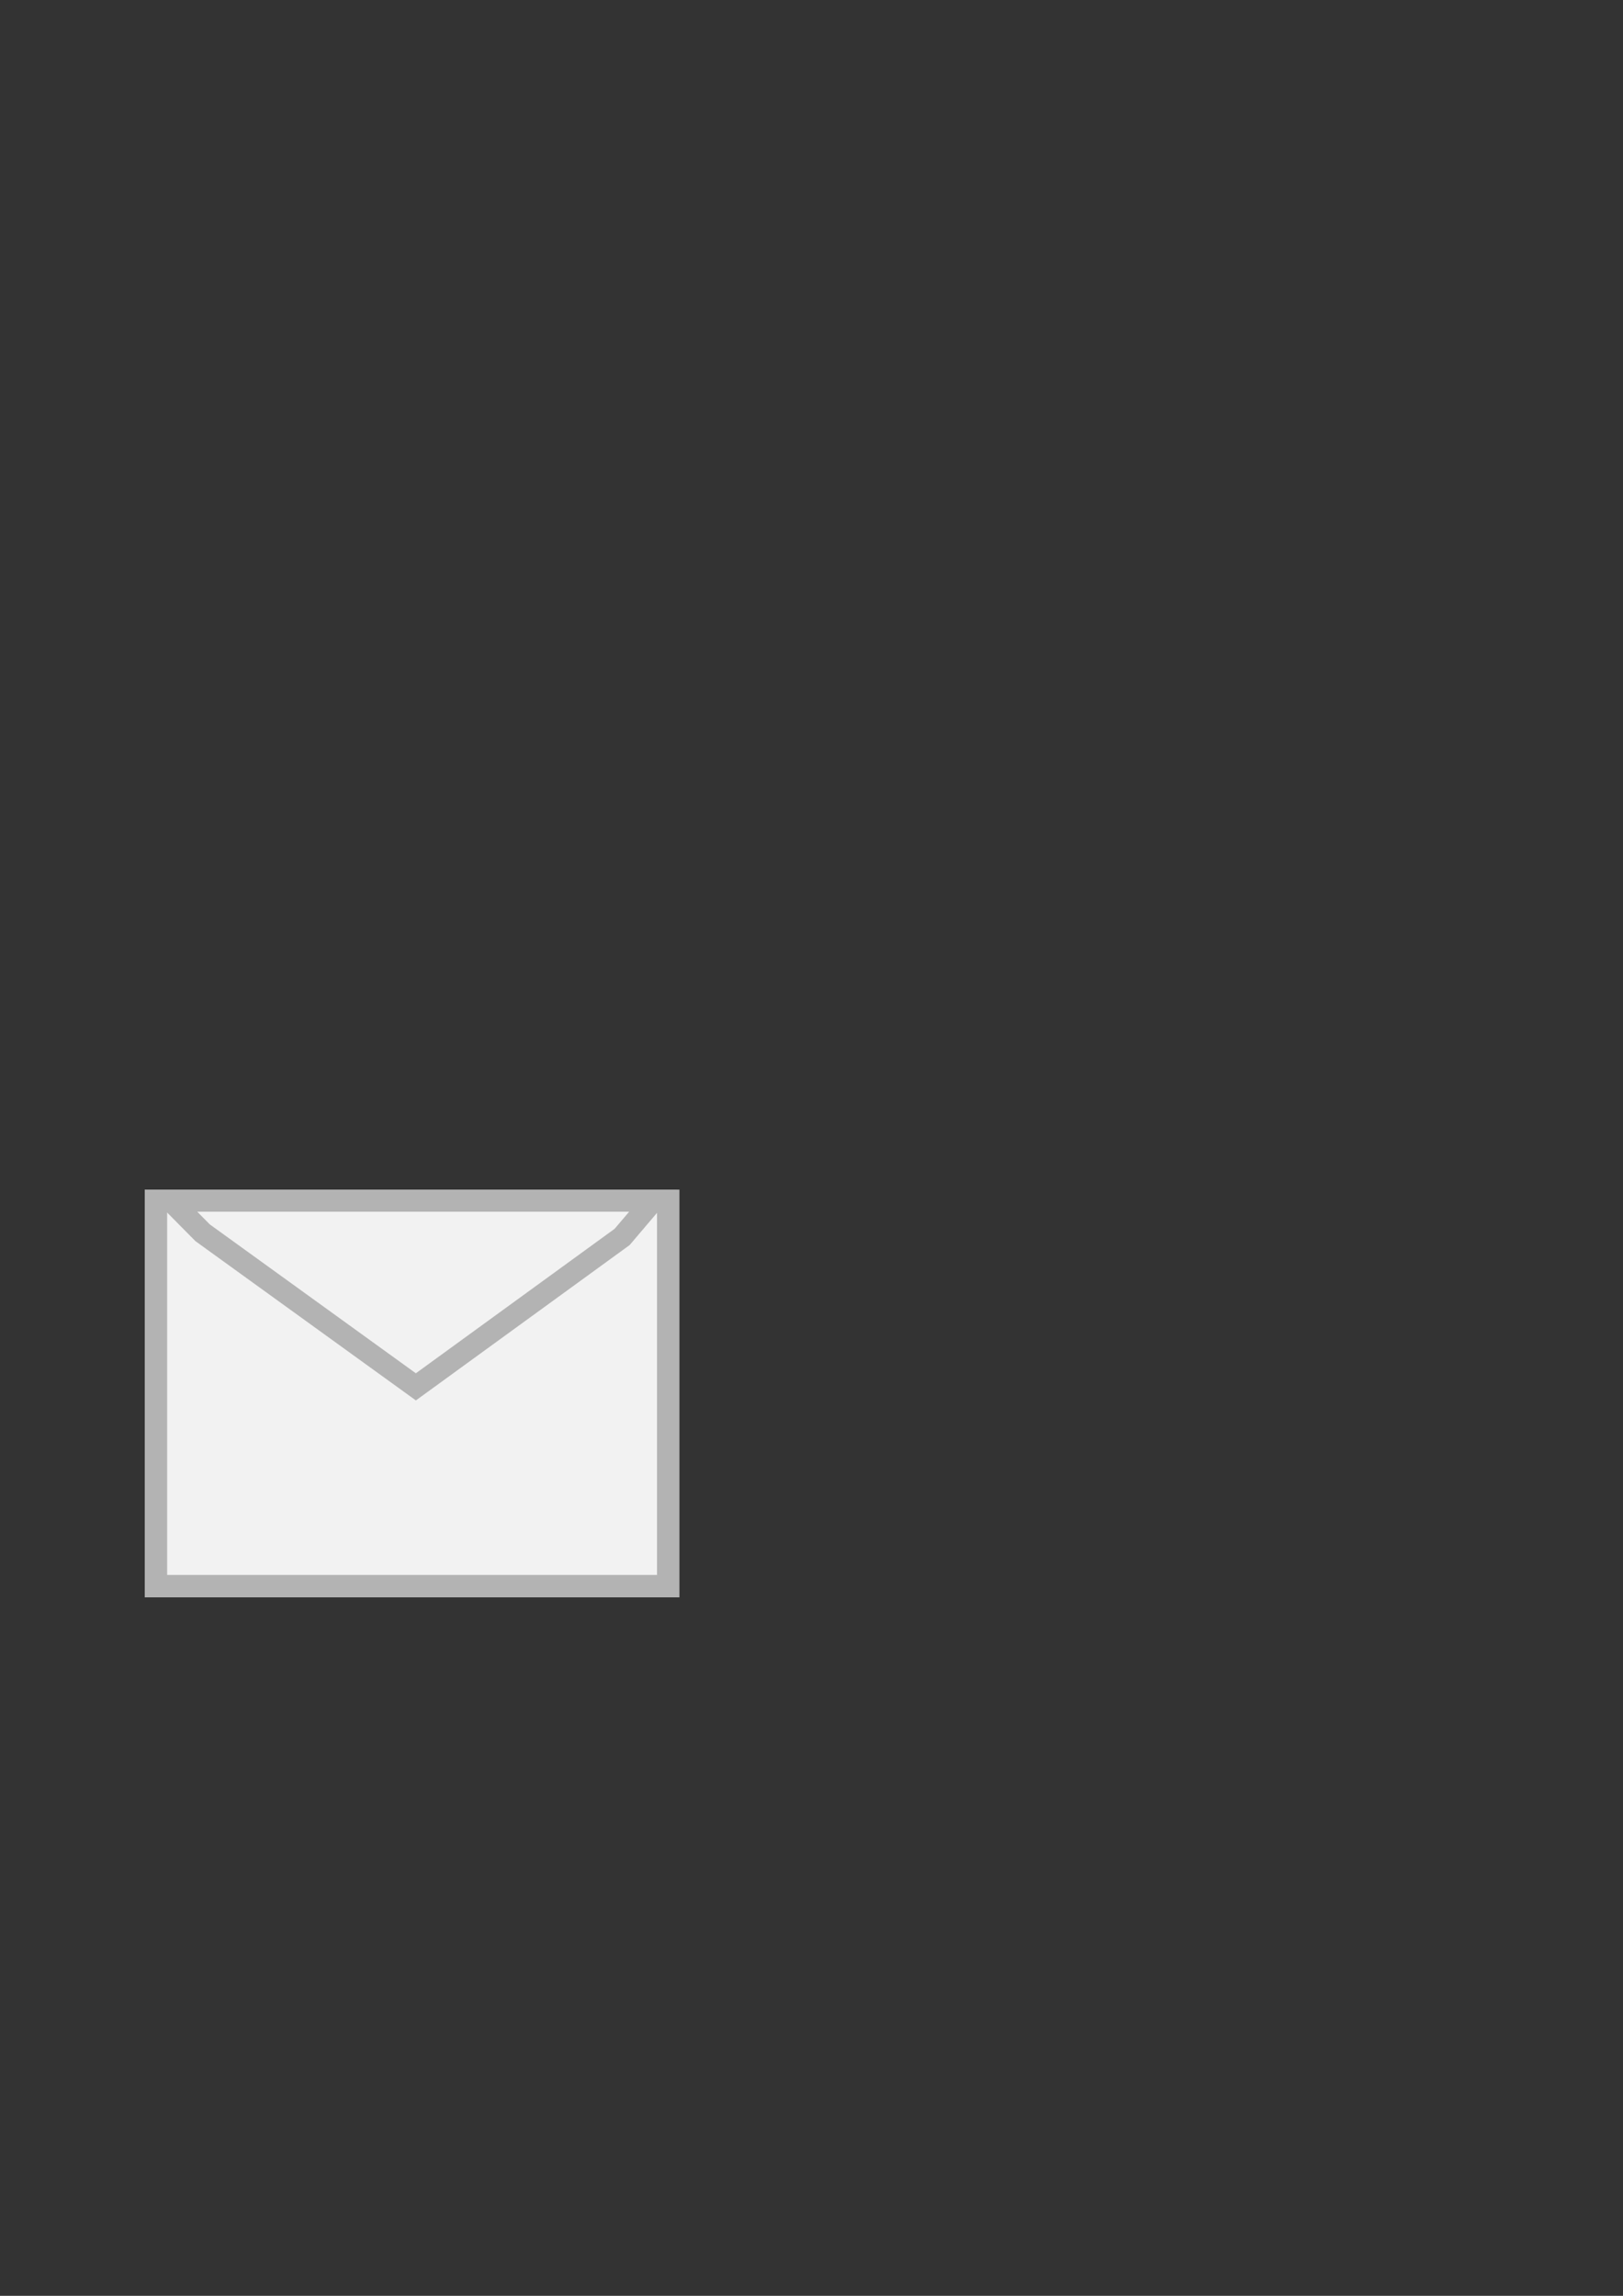 <?xml version="1.0" encoding="UTF-8" standalone="no"?>
<!-- Created with Inkscape (http://www.inkscape.org/) -->

<svg
   xmlns:dc="http://purl.org/dc/elements/1.1/"
   xmlns:cc="http://creativecommons.org/ns#"
   xmlns:rdf="http://www.w3.org/1999/02/22-rdf-syntax-ns#"
   xmlns:svg="http://www.w3.org/2000/svg"
   xmlns="http://www.w3.org/2000/svg"
   xmlns:sodipodi="http://sodipodi.sourceforge.net/DTD/sodipodi-0.dtd"
   xmlns:inkscape="http://www.inkscape.org/namespaces/inkscape"
   width="210mm"
   height="297mm"
   viewBox="0 0 210 297"
   version="1.1"
   id="svg8"
   inkscape:version="0.92.3 (2405546, 2018-03-11)"
   sodipodi:docname="envelope.svg"
   inkscape:export-filename="/home/nforrer/src/game-jams/openjam2018/ui/envelope_sm.png"
   inkscape:export-xdpi="3.02"
   inkscape:export-ydpi="3.02">
  <rect x="0" y="0" width="210" height="297" fill="#333333" stroke="none"/>
  <defs
     id="defs2" />
  <sodipodi:namedview
     id="base"
     pagecolor="#ffffff"
     bordercolor="#666666"
     borderopacity="1.0"
     inkscape:pageopacity="0.0"
     inkscape:pageshadow="2"
     inkscape:zoom="1.979899"
     inkscape:cx="222.45531"
     inkscape:cy="440.10114"
     inkscape:document-units="mm"
     inkscape:current-layer="layer1"
     showgrid="false"
     inkscape:window-width="2556"
     inkscape:window-height="1392"
     inkscape:window-x="1920"
     inkscape:window-y="22"
     inkscape:window-maximized="0" />
  <g
     inkscape:label="Layer 1"
     inkscape:groupmode="layer"
     id="layer1">
    <rect
       style="opacity:1;fill:#f2f2f2;fill-opacity:1;fill-rule:nonzero;stroke:#b3b3b3;stroke-width:2.9;stroke-miterlimit:4;stroke-dasharray:none;stroke-opacity:1"
       id="rect815"
       width="66.283"
       height="49.846"
       x="20.179"
       y="155.347" />
    <path
       style="opacity:1;fill:#f2f2f2;fill-opacity:1;fill-rule:nonzero;stroke:#b3b3b3;stroke-width:2.843;stroke-miterlimit:4;stroke-dasharray:none;stroke-opacity:1"
       d="m 22.117,155.336 h 62.359 l -3.978,4.681 -26.689,19.395 -27.587,-19.93 z"
       id="rect836"
       inkscape:connector-curvature="0"
       sodipodi:nodetypes="cccccc" />
  </g>
</svg>
